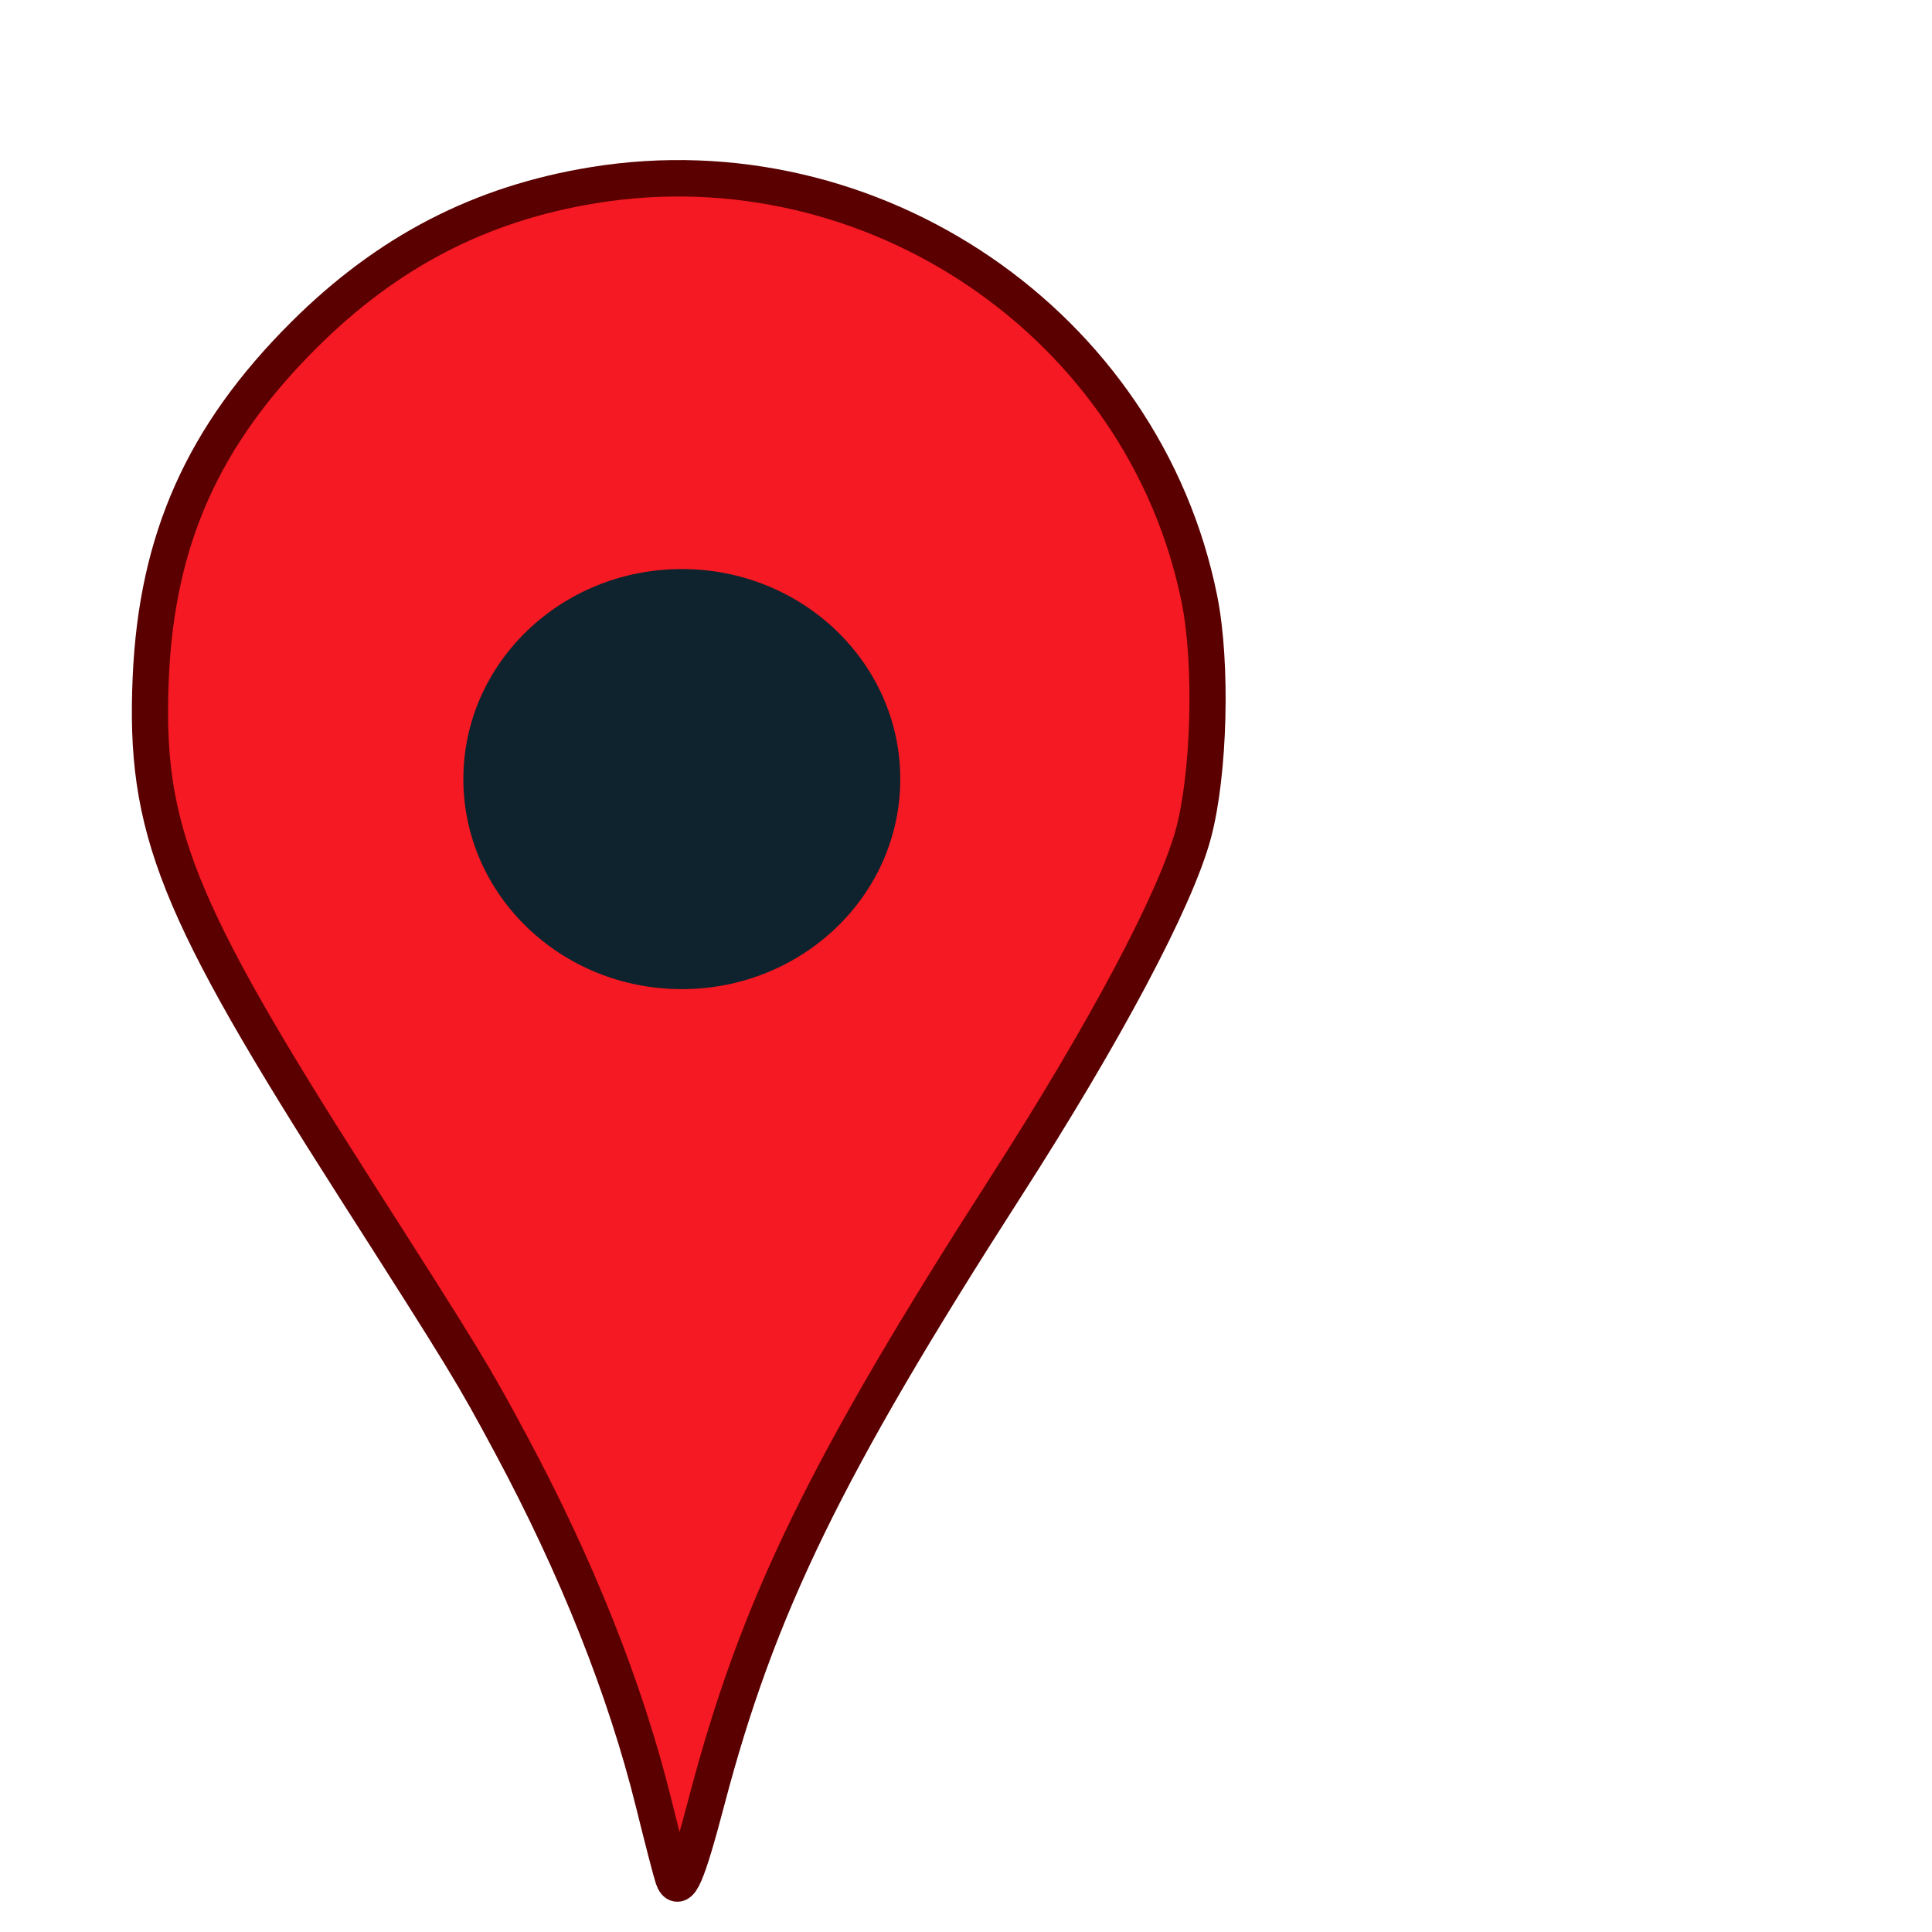 <?xml version="1.0" encoding="utf-8"?>
<svg viewBox="0 0 250 250" xmlns="http://www.w3.org/2000/svg">
  <g id="g3841" transform="matrix(0.821, 0, 0, 0.827, 904.576, -770.743)">
    <path id="path3047" d="m-995.72 1225.8c-0.273-0.779-1.645-6.027-3.049-11.662-4.441-17.823-12.122-36.988-22.546-56.255-5.984-11.061-7.067-12.824-24.551-40-28.252-43.911-33.217-56.241-32.173-79.89 0.957-21.672 8.272-37.909 24.149-53.61 13.179-13.032 27.807-20.549 45.601-23.432 44.097-7.145 86.878 21.883 95.546 64.828 2.021 10.012 1.572 27.243-0.953 36.604-2.77 10.269-13.883 31.045-29.589 55.315-28.348 43.807-39.082 65.687-47.119 96.05-3.112 11.755-4.399 14.673-5.316 12.052z" style="stroke:#5a0000;stroke-width:5.7;fill:#f41922"/>
    <path id="path3049" style="stroke-width:0;fill:#0e232e" d="M -959.904 1053.879 C -959.904 1072.029 -975.319 1086.744 -994.335 1086.744 C -1013.349 1086.744 -1028.765 1072.029 -1028.765 1053.879 C -1028.765 1035.728 -1013.35 1021.014 -994.335 1021.014 C -975.319 1021.014 -959.904 1035.728 -959.904 1053.879 Z"/>
  </g>
</svg>
